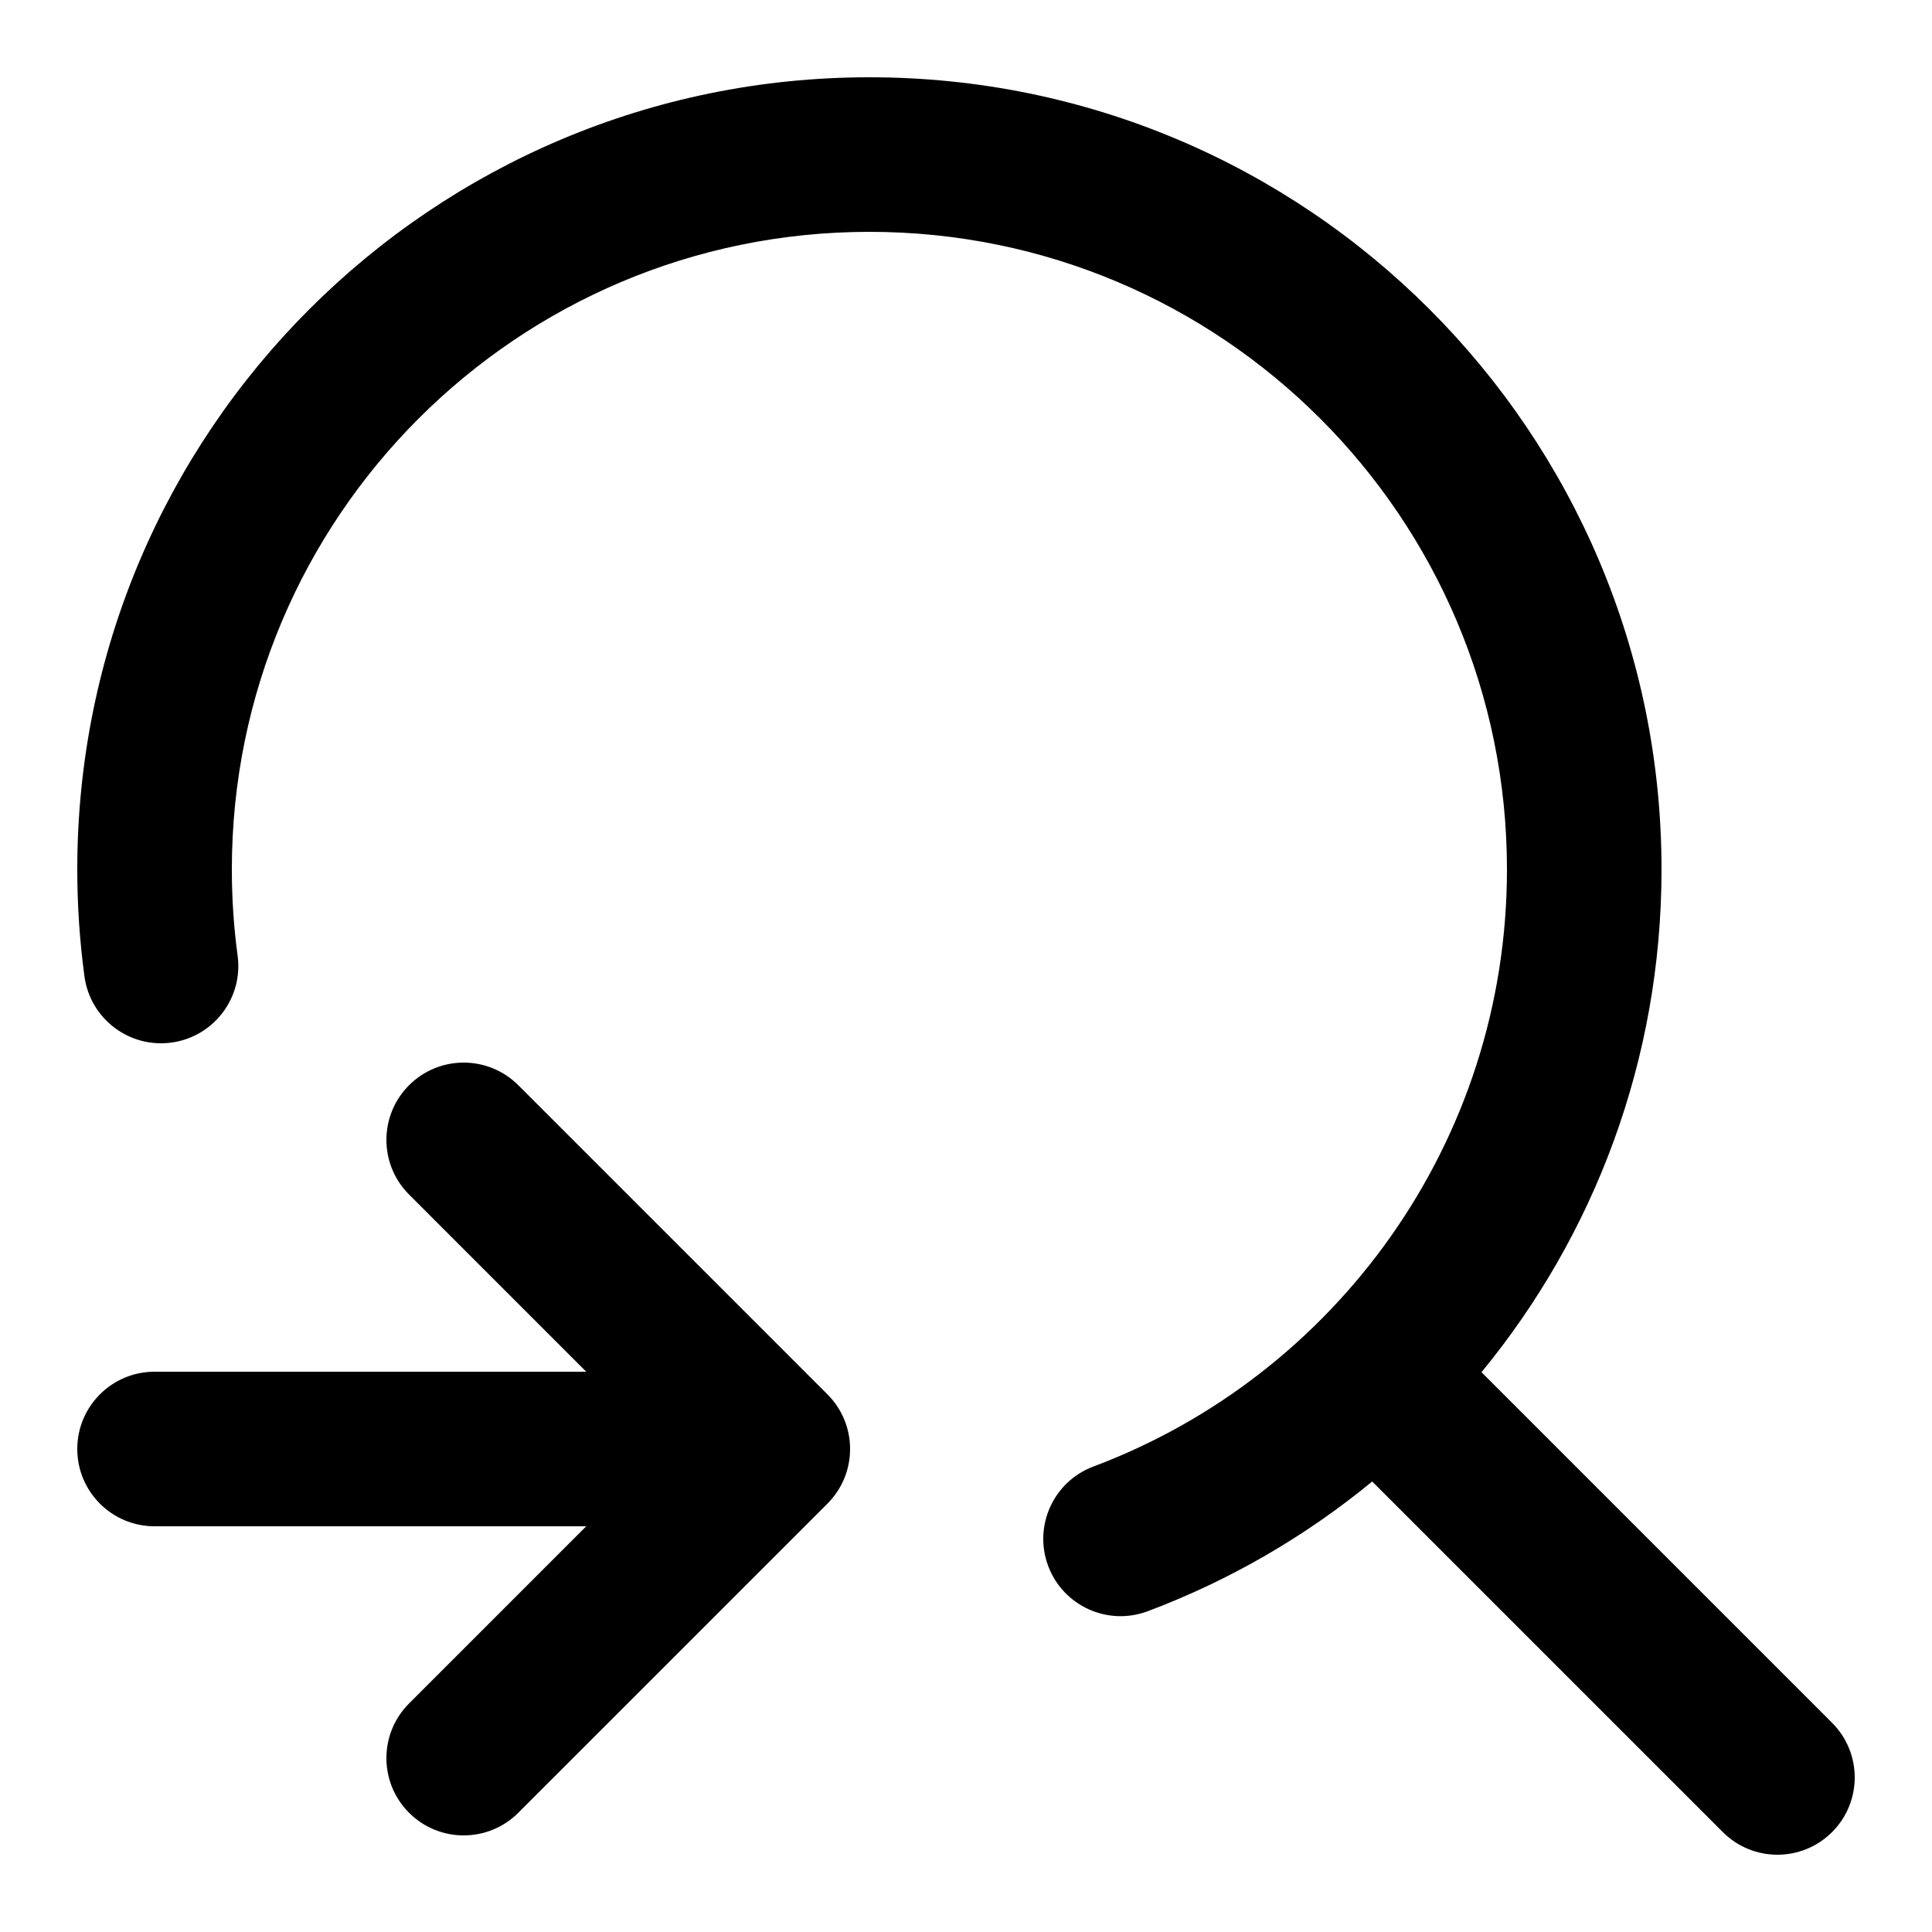 <svg width="100" height="100" viewBox="0 0 100 100" fill="none" xmlns="http://www.w3.org/2000/svg">
    <path fill-rule="evenodd" clip-rule="evenodd"
        d="M45 12C26.775 12 12 26.775 12 45C12 46.516 12.102 48.006 12.299 49.465C12.595 51.654 11.06 53.668 8.87 53.964C6.681 54.26 4.667 52.725 4.371 50.535C4.126 48.723 4 46.875 4 45C4 22.356 22.356 4 45 4C67.644 4 86 22.356 86 45C86 54.884 82.503 63.947 76.682 71.025L94.828 89.172C96.391 90.734 96.391 93.266 94.828 94.828C93.266 96.391 90.734 96.391 89.172 94.828L71.025 76.682C67.577 79.517 63.659 81.8 59.406 83.397C57.337 84.173 55.031 83.126 54.255 81.057C53.479 78.989 54.526 76.683 56.594 75.907C69.106 71.211 78 59.139 78 45C78 26.775 63.225 12 45 12ZM26.828 56.172C25.266 54.609 22.734 54.609 21.172 56.172C19.61 57.734 19.61 60.266 21.172 61.828L30.343 71H8C5.791 71 4 72.791 4 75C4 77.209 5.791 79 8 79H30.343L21.172 88.172C19.61 89.734 19.61 92.266 21.172 93.828C22.734 95.391 25.266 95.391 26.828 93.828L42.825 77.832L42.856 77.801L42.86 77.797C43.561 77.079 43.995 76.1 44 75.018L44 75C44 74.966 44 74.932 43.999 74.899C43.986 74.393 43.88 73.911 43.697 73.469C43.501 72.997 43.212 72.555 42.828 72.172L26.828 56.172Z"
        fill="currentcolor" />
</svg>